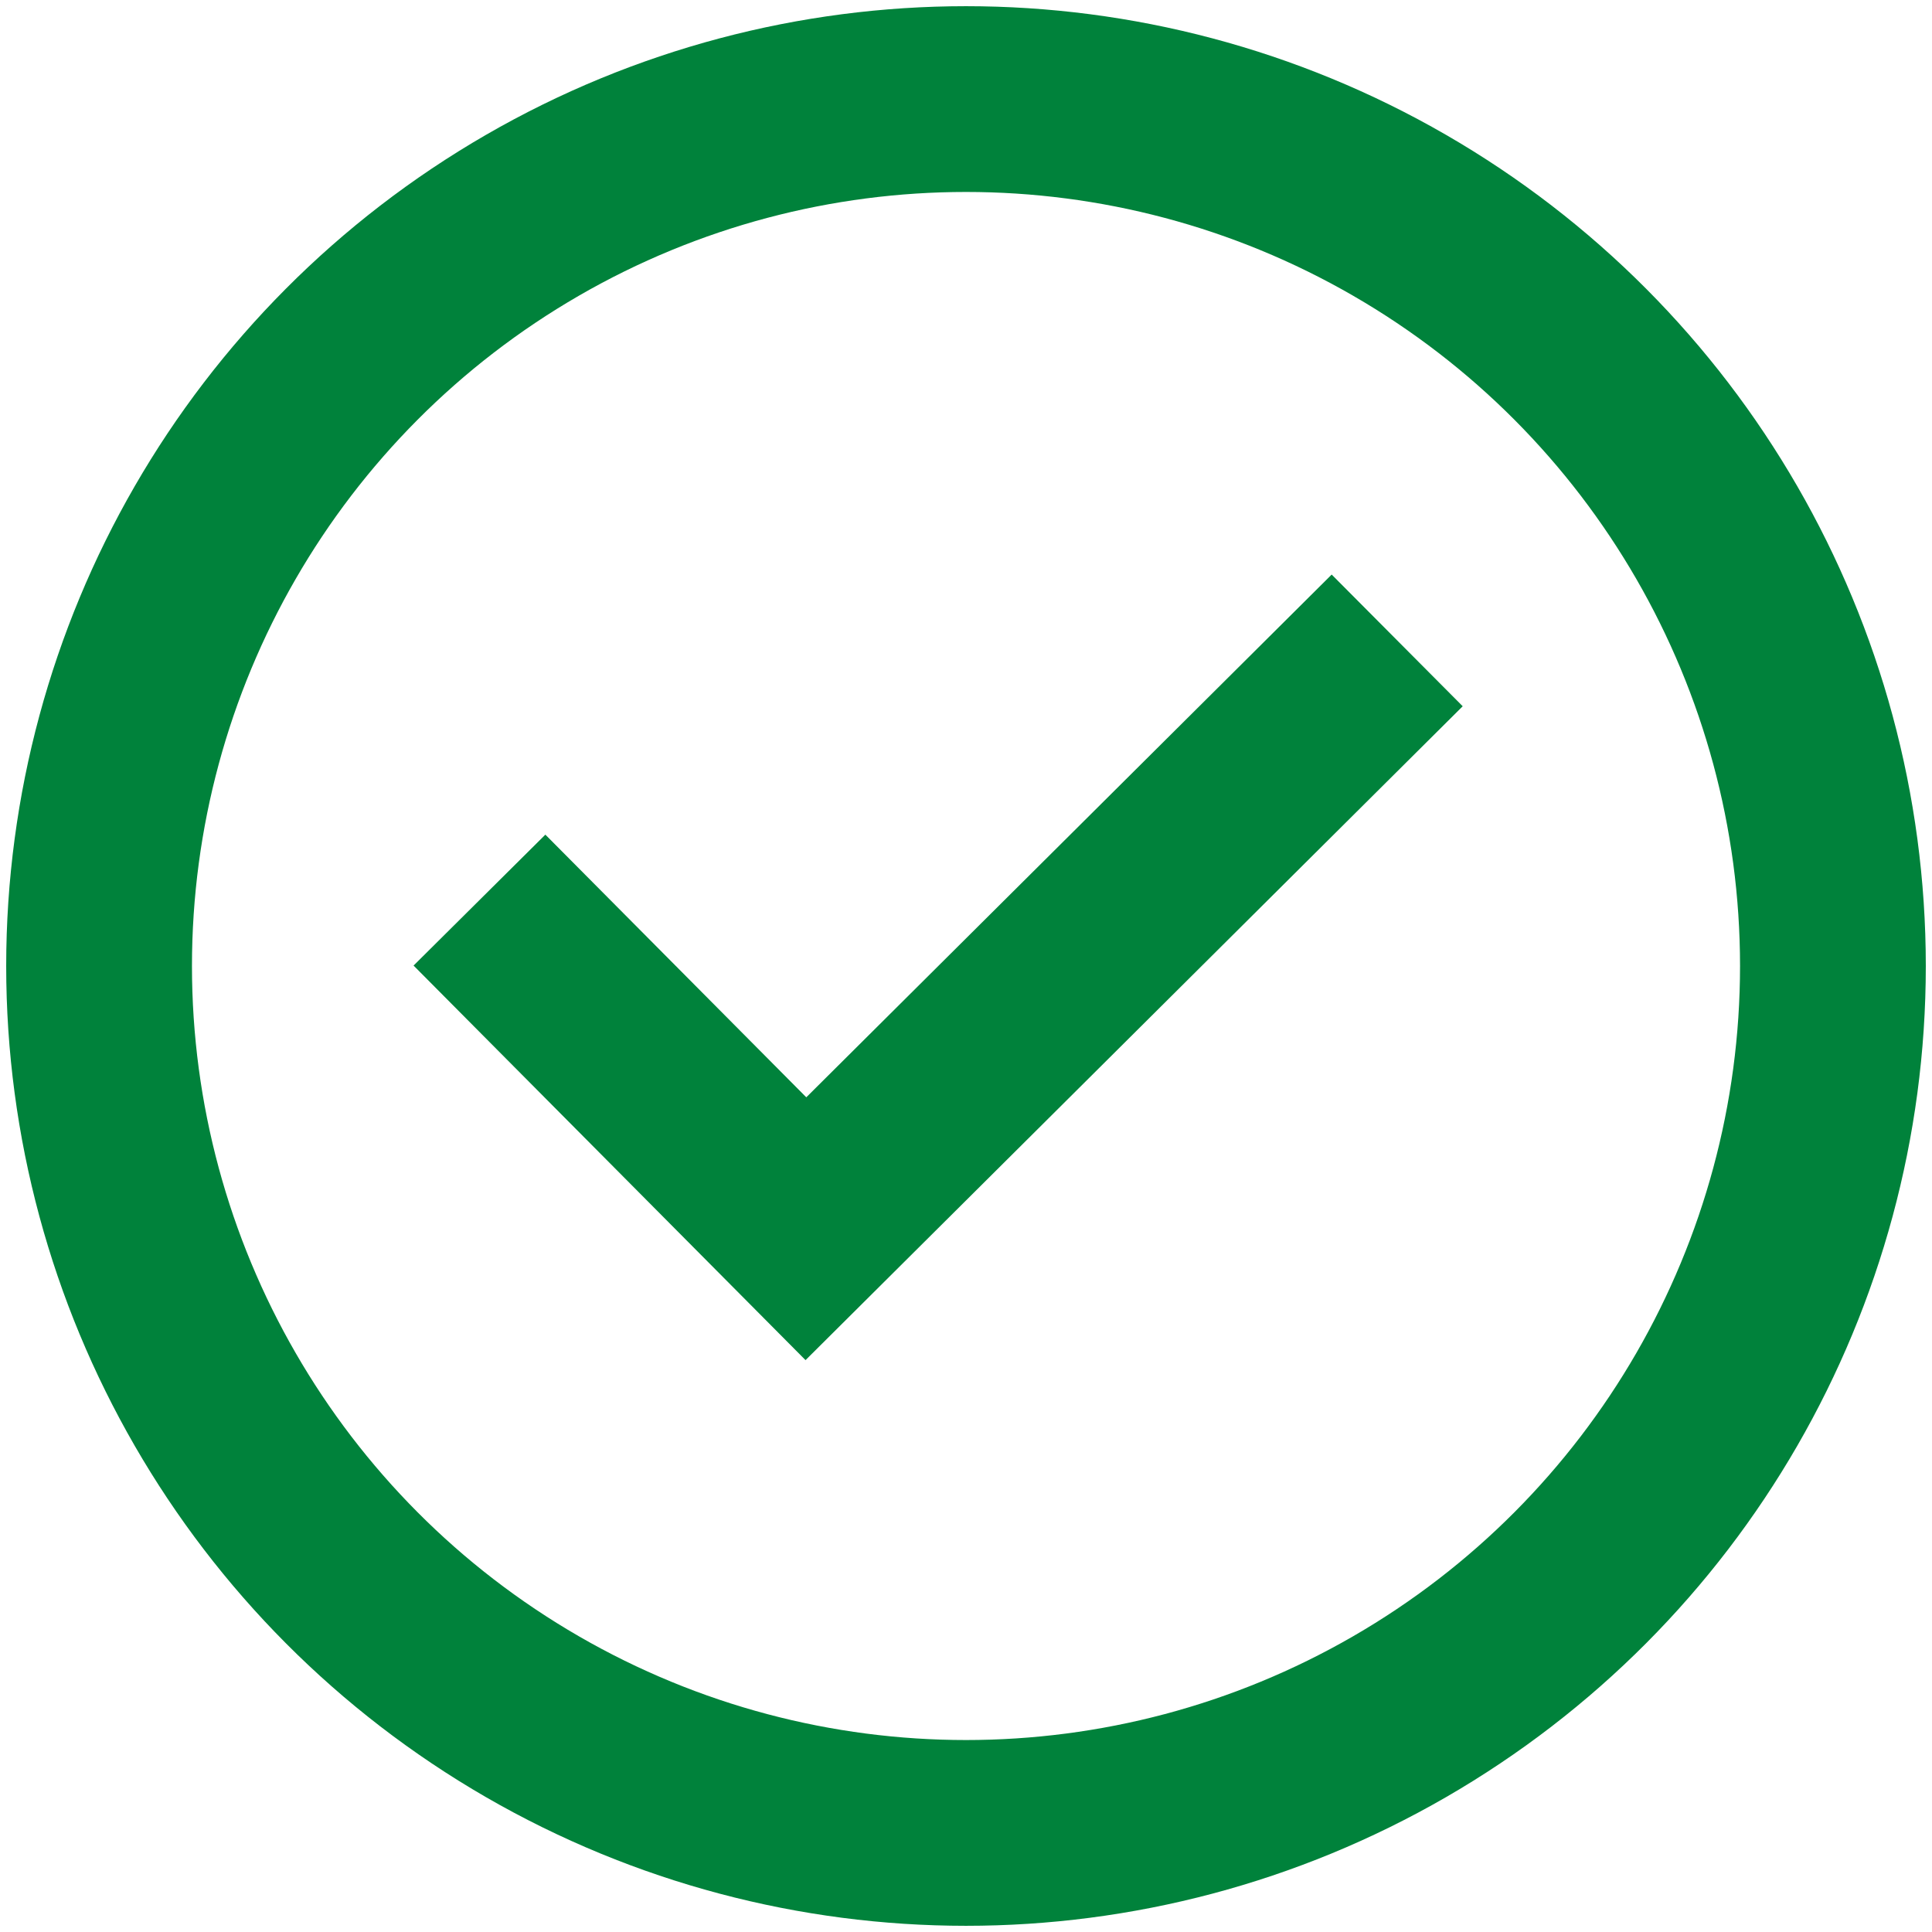 <?xml version="1.0" encoding="UTF-8"?>
<svg width="156px" height="156px" viewBox="0 0 156 156" version="1.1" xmlns="http://www.w3.org/2000/svg" xmlns:xlink="http://www.w3.org/1999/xlink">
    <!-- Generator: Sketch 53 (72520) - https://sketchapp.com -->
    <title>Tick icon</title>
    <desc>Created with Sketch.</desc>
    <g id="Page-1" stroke="none" stroke-width="1" fill="none" fill-rule="evenodd">
        <g id="4.0" transform="translate(-129, -170)" stroke="#00823B" stroke-width="15">
            <g id="Tick-icon" transform="translate(137, 178)">
                <circle id="Oval" cx="70" cy="70" r="70"></circle>
                <g id="Group-2" transform="translate(36, 49)" stroke-linecap="square">
                    <polyline id="Line-3" points="0 21 21.074 42.213 63.5 0"></polyline>
                </g>
            </g>
        </g>
    </g>
</svg>